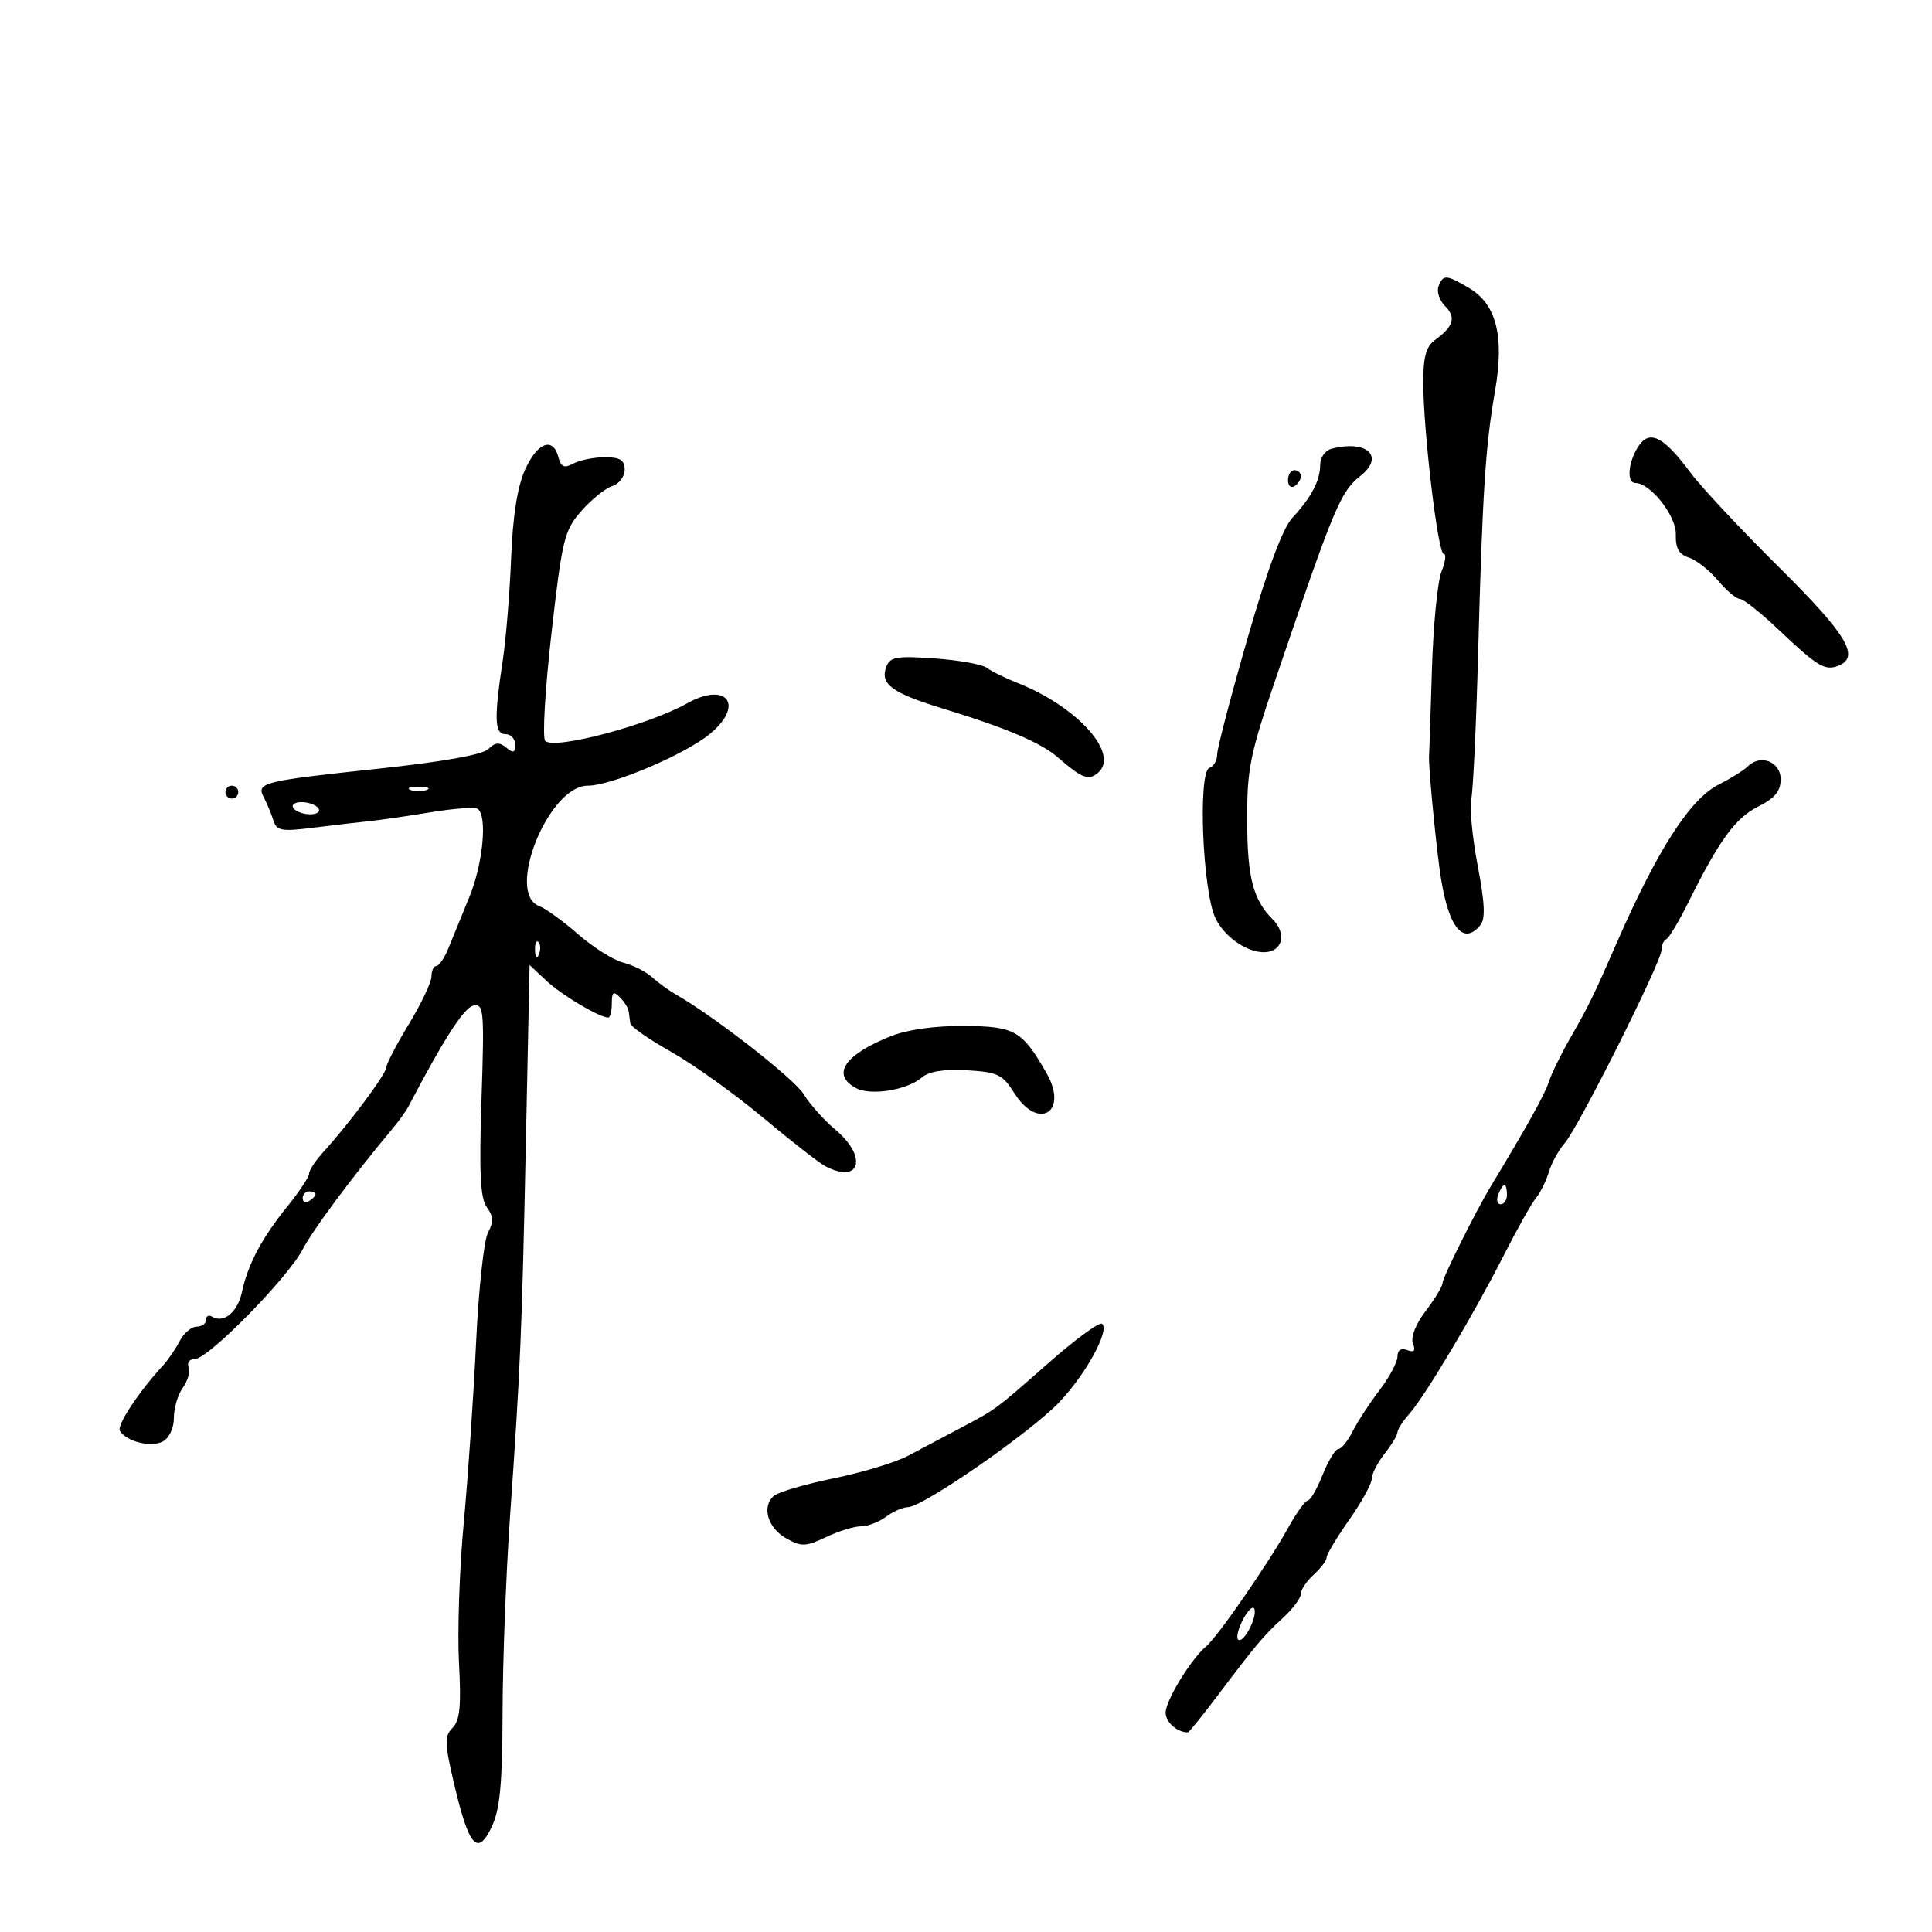 <svg xmlns="http://www.w3.org/2000/svg" width="300" height="300" viewBox="0 0 300 300" version="1.1">
	<path d="M 223.371 44.474 C 223.060 45.285, 223.529 46.671, 224.412 47.555 C 226.136 49.279, 225.694 50.727, 222.811 52.807 C 221.467 53.777, 221 55.440, 221 59.261 C 221 66.832, 223.277 86, 224.176 86 C 224.602 86, 224.449 87.237, 223.837 88.750 C 223.224 90.263, 222.554 97.125, 222.348 104 C 222.142 110.875, 221.942 116.950, 221.905 117.500 C 221.811 118.883, 222.777 129.218, 223.525 134.844 C 224.710 143.749, 227.068 147.033, 229.861 143.667 C 230.675 142.686, 230.568 140.247, 229.456 134.433 C 228.624 130.087, 228.178 125.399, 228.464 124.016 C 228.750 122.632, 229.225 112.500, 229.520 101.500 C 230.191 76.505, 230.657 69.254, 232.141 60.754 C 233.628 52.238, 232.376 47.244, 228.125 44.733 C 224.553 42.623, 224.092 42.598, 223.371 44.474 M 254.035 69.934 C 252.741 72.353, 252.695 75, 253.948 75 C 256.273 75, 260.301 80.112, 260.220 82.960 C 260.159 85.118, 260.698 86.087, 262.234 86.574 C 263.387 86.940, 265.421 88.536, 266.754 90.120 C 268.087 91.704, 269.620 93, 270.161 93 C 270.702 93, 273.399 95.138, 276.155 97.750 C 282.194 103.474, 283.358 104.184, 285.414 103.395 C 288.915 102.051, 286.835 98.577, 276.250 88.084 C 270.337 82.223, 264.174 75.644, 262.553 73.464 C 258.039 67.392, 255.875 66.496, 254.035 69.934 M 81.527 72.939 C 80.343 75.565, 79.622 80.150, 79.365 86.689 C 79.153 92.085, 78.572 99.200, 78.074 102.500 C 76.698 111.622, 76.786 114, 78.500 114 C 79.325 114, 80 114.730, 80 115.622 C 80 116.896, 79.701 116.996, 78.606 116.088 C 77.539 115.202, 76.889 115.254, 75.835 116.308 C 74.955 117.188, 68.783 118.291, 58.762 119.361 C 40.671 121.293, 39.748 121.525, 40.974 123.839 C 41.458 124.753, 42.117 126.339, 42.439 127.364 C 42.955 129.006, 43.688 129.145, 48.613 128.529 C 51.687 128.145, 55.619 127.686, 57.351 127.508 C 59.083 127.331, 63.379 126.708, 66.897 126.125 C 70.415 125.541, 73.678 125.301, 74.147 125.591 C 75.720 126.563, 75.021 134.079, 72.871 139.315 C 71.700 142.167, 70.240 145.738, 69.627 147.250 C 69.013 148.762, 68.172 150, 67.756 150 C 67.340 150, 67 150.729, 67 151.619 C 67 152.510, 65.425 155.831, 63.500 159 C 61.575 162.169, 60 165.191, 60 165.717 C 60 166.708, 54.176 174.543, 50.250 178.833 C 49.013 180.186, 48 181.713, 48 182.228 C 48 182.742, 46.481 185.039, 44.625 187.332 C 40.650 192.240, 38.500 196.298, 37.559 200.666 C 36.890 203.776, 34.704 205.553, 32.910 204.444 C 32.409 204.135, 32 204.359, 32 204.941 C 32 205.523, 31.341 206, 30.535 206 C 29.730 206, 28.542 207.012, 27.897 208.250 C 27.251 209.488, 26.100 211.175, 25.339 212 C 21.546 216.108, 18.094 221.342, 18.617 222.189 C 19.643 223.850, 23.436 224.797, 25.250 223.847 C 26.276 223.309, 27 221.782, 27 220.156 C 27 218.630, 27.625 216.528, 28.389 215.483 C 29.153 214.438, 29.554 213.002, 29.282 212.292 C 29.009 211.581, 29.473 211, 30.312 211 C 32.352 211, 44.714 198.408, 47.002 194 C 48.570 190.979, 54.753 182.669, 60.908 175.312 C 61.915 174.108, 63.048 172.533, 63.426 171.812 C 68.924 161.317, 72.065 156.438, 73.505 156.152 C 75.132 155.829, 75.223 156.888, 74.766 170.728 C 74.387 182.171, 74.581 186.074, 75.597 187.464 C 76.620 188.863, 76.661 189.758, 75.778 191.388 C 75.148 192.550, 74.314 200.250, 73.926 208.500 C 73.537 216.750, 72.674 229.350, 72.008 236.500 C 71.343 243.650, 71.010 253.400, 71.269 258.166 C 71.635 264.918, 71.416 267.156, 70.275 268.297 C 68.988 269.583, 69.021 270.659, 70.545 277.131 C 72.817 286.776, 74.161 288.288, 76.354 283.667 C 77.638 280.962, 78.008 277.039, 78.038 265.849 C 78.059 257.957, 78.579 244.300, 79.194 235.500 C 80.822 212.200, 81.028 207.337, 81.661 177.175 L 82.234 149.850 84.867 152.311 C 87.251 154.539, 93.081 158, 94.450 158 C 94.753 158, 95 157.010, 95 155.800 C 95 154.040, 95.250 153.850, 96.250 154.850 C 96.938 155.538, 97.556 156.528, 97.625 157.050 C 97.694 157.573, 97.806 158.411, 97.875 158.914 C 97.944 159.417, 100.813 161.413, 104.250 163.350 C 107.688 165.288, 114.063 169.851, 118.418 173.491 C 122.773 177.131, 127.130 180.535, 128.102 181.055 C 133.539 183.964, 134.795 179.688, 129.751 175.444 C 127.964 173.940, 125.736 171.451, 124.800 169.912 C 123.341 167.513, 110.876 157.789, 104.930 154.411 C 103.876 153.812, 102.223 152.610, 101.257 151.739 C 100.291 150.868, 98.274 149.850, 96.775 149.476 C 95.276 149.102, 92.126 147.121, 89.775 145.074 C 87.424 143.027, 84.713 141.062, 83.750 140.708 C 78.430 138.747, 85.160 122, 91.268 122 C 94.950 122, 106.331 117.176, 110.228 113.964 C 115.666 109.481, 112.883 105.757, 106.684 109.220 C 100.607 112.615, 86.094 116.456, 84.662 115.048 C 84.201 114.595, 84.633 107.107, 85.622 98.408 C 87.295 83.688, 87.617 82.366, 90.271 79.344 C 91.840 77.557, 93.995 75.819, 95.062 75.480 C 96.128 75.142, 97 73.996, 97 72.933 C 97 71.443, 96.298 71, 93.934 71 C 92.248 71, 90.048 71.439, 89.045 71.976 C 87.601 72.748, 87.113 72.540, 86.704 70.976 C 85.868 67.780, 83.438 68.701, 81.527 72.939 M 206.750 69.689 C 205.787 69.941, 205 71.043, 205 72.139 C 205 74.610, 203.646 77.199, 200.684 80.396 C 199.172 82.028, 196.821 88.350, 193.700 99.178 C 191.113 108.155, 188.997 116.250, 188.998 117.167 C 188.999 118.083, 188.464 119.012, 187.809 119.230 C 185.992 119.836, 186.722 138.348, 188.729 142.559 C 190.388 146.036, 194.877 148.645, 197.482 147.645 C 199.360 146.925, 199.445 144.588, 197.658 142.801 C 194.587 139.730, 193.692 136.314, 193.659 127.529 C 193.628 119.375, 194.070 117.192, 198.224 105 C 207.239 78.538, 208.152 76.361, 211.273 73.878 C 215.065 70.861, 212.248 68.253, 206.750 69.689 M 200 74.559 C 200 75.416, 200.450 75.840, 201 75.500 C 201.550 75.160, 202 74.459, 202 73.941 C 202 73.423, 201.550 73, 201 73 C 200.450 73, 200 73.702, 200 74.559 M 137.637 103.503 C 136.601 106.203, 138.432 107.576, 146.275 109.980 C 156.335 113.064, 161.619 115.308, 164.293 117.633 C 167.985 120.844, 169.007 121.239, 170.470 120.025 C 173.951 117.136, 167.355 109.743, 158 106.047 C 156.075 105.287, 153.931 104.230, 153.235 103.698 C 152.540 103.166, 148.897 102.511, 145.140 102.242 C 139.281 101.823, 138.213 102.002, 137.637 103.503 M 271.383 119.017 C 270.782 119.618, 268.770 120.873, 266.913 121.805 C 262.449 124.047, 257.395 131.893, 251.006 146.500 C 247.432 154.674, 246.647 156.280, 243.876 161.098 C 242.422 163.627, 240.905 166.724, 240.506 167.982 C 239.897 169.901, 237.245 174.674, 231.510 184.173 C 229.123 188.127, 224 198.395, 224 199.226 C 224 199.725, 222.825 201.674, 221.389 203.557 C 219.832 205.598, 219.029 207.634, 219.400 208.601 C 219.847 209.764, 219.596 210.059, 218.511 209.643 C 217.557 209.277, 217 209.643, 217 210.637 C 217 211.504, 215.749 213.852, 214.219 215.856 C 212.690 217.860, 210.814 220.738, 210.050 222.250 C 209.287 223.762, 208.284 225, 207.823 225 C 207.361 225, 206.264 226.800, 205.383 229 C 204.503 231.200, 203.465 233, 203.076 233 C 202.687 233, 201.309 234.912, 200.015 237.250 C 197.025 242.651, 189.079 254.154, 187.332 255.610 C 184.953 257.593, 181 264.041, 181 265.937 C 181 267.423, 182.782 269, 184.462 269 C 184.626 269, 186.704 266.424, 189.081 263.277 C 195.164 255.220, 196.147 254.052, 199.250 251.198 C 200.763 249.807, 202 248.139, 202 247.490 C 202 246.841, 202.900 245.495, 204 244.500 C 205.100 243.505, 206 242.305, 206 241.835 C 206 241.364, 207.575 238.739, 209.500 236 C 211.425 233.261, 213 230.402, 213 229.645 C 213 228.889, 213.900 227.126, 215 225.727 C 216.100 224.329, 217 222.835, 217 222.407 C 217 221.979, 217.821 220.700, 218.825 219.564 C 221.294 216.772, 228.802 204.174, 233.465 195 C 235.562 190.875, 237.837 186.825, 238.520 186 C 239.204 185.175, 240.093 183.375, 240.497 182 C 240.900 180.625, 242.013 178.600, 242.970 177.500 C 245.135 175.013, 258 149.340, 258 147.508 C 258 146.770, 258.337 146.017, 258.750 145.833 C 259.163 145.650, 260.728 143.025, 262.229 140 C 266.988 130.412, 269.483 127.002, 273.039 125.227 C 275.603 123.947, 276.500 122.852, 276.500 121 C 276.500 118.264, 273.355 117.045, 271.383 119.017 M 35 123 C 35 123.550, 35.450 124, 36 124 C 36.550 124, 37 123.550, 37 123 C 37 122.450, 36.550 122, 36 122 C 35.450 122, 35 122.450, 35 123 M 63.750 122.662 C 64.438 122.940, 65.563 122.940, 66.250 122.662 C 66.938 122.385, 66.375 122.158, 65 122.158 C 63.625 122.158, 63.063 122.385, 63.750 122.662 M 45.512 124.980 C 45.243 125.416, 45.917 126.007, 47.010 126.292 C 48.104 126.578, 49.218 126.456, 49.488 126.020 C 49.757 125.584, 49.083 124.993, 47.990 124.708 C 46.896 124.422, 45.782 124.544, 45.512 124.980 M 83.079 147.583 C 83.127 148.748, 83.364 148.985, 83.683 148.188 C 83.972 147.466, 83.936 146.603, 83.604 146.271 C 83.272 145.939, 83.036 146.529, 83.079 147.583 M 138.394 160.874 C 131.144 163.746, 129.025 166.873, 132.918 168.956 C 135.220 170.188, 140.861 169.278, 143.141 167.307 C 144.233 166.362, 146.569 165.990, 150.126 166.194 C 154.910 166.468, 155.682 166.837, 157.485 169.711 C 161.205 175.642, 165.981 172.718, 162.506 166.639 C 158.720 160.016, 157.606 159.376, 149.750 159.309 C 145.268 159.271, 140.932 159.868, 138.394 160.874 M 232.638 185.500 C 232.322 186.325, 232.499 187, 233.031 187 C 233.564 187, 234 186.325, 234 185.500 C 234 184.675, 233.823 184, 233.607 184 C 233.391 184, 232.955 184.675, 232.638 185.500 M 47 186.059 C 47 186.641, 47.450 186.840, 48 186.500 C 48.550 186.160, 49 185.684, 49 185.441 C 49 185.198, 48.550 185, 48 185 C 47.450 185, 47 185.477, 47 186.059 M 162.898 211.569 C 154.379 219.058, 154.783 218.761, 148.943 221.851 C 146.499 223.143, 142.925 225.035, 141 226.054 C 139.075 227.073, 133.900 228.643, 129.500 229.543 C 125.100 230.443, 120.916 231.662, 120.202 232.252 C 118.222 233.888, 119.193 237.262, 122.114 238.895 C 124.438 240.195, 125.119 240.171, 128.265 238.679 C 130.210 237.755, 132.661 237, 133.710 237 C 134.759 237, 136.491 236.339, 137.559 235.532 C 138.626 234.724, 140.175 234.047, 141 234.026 C 143.373 233.967, 160.090 222.365, 164.500 217.717 C 168.701 213.288, 172.439 206.389, 171.089 205.555 C 170.653 205.285, 166.967 207.992, 162.898 211.569 M 193.051 251.405 C 192.288 252.831, 191.928 254.261, 192.251 254.584 C 193.016 255.349, 195.235 251.204, 194.784 249.851 C 194.593 249.280, 193.814 249.980, 193.051 251.405" stroke="none" fill="black" fill-rule="evenodd"/>
</svg>
